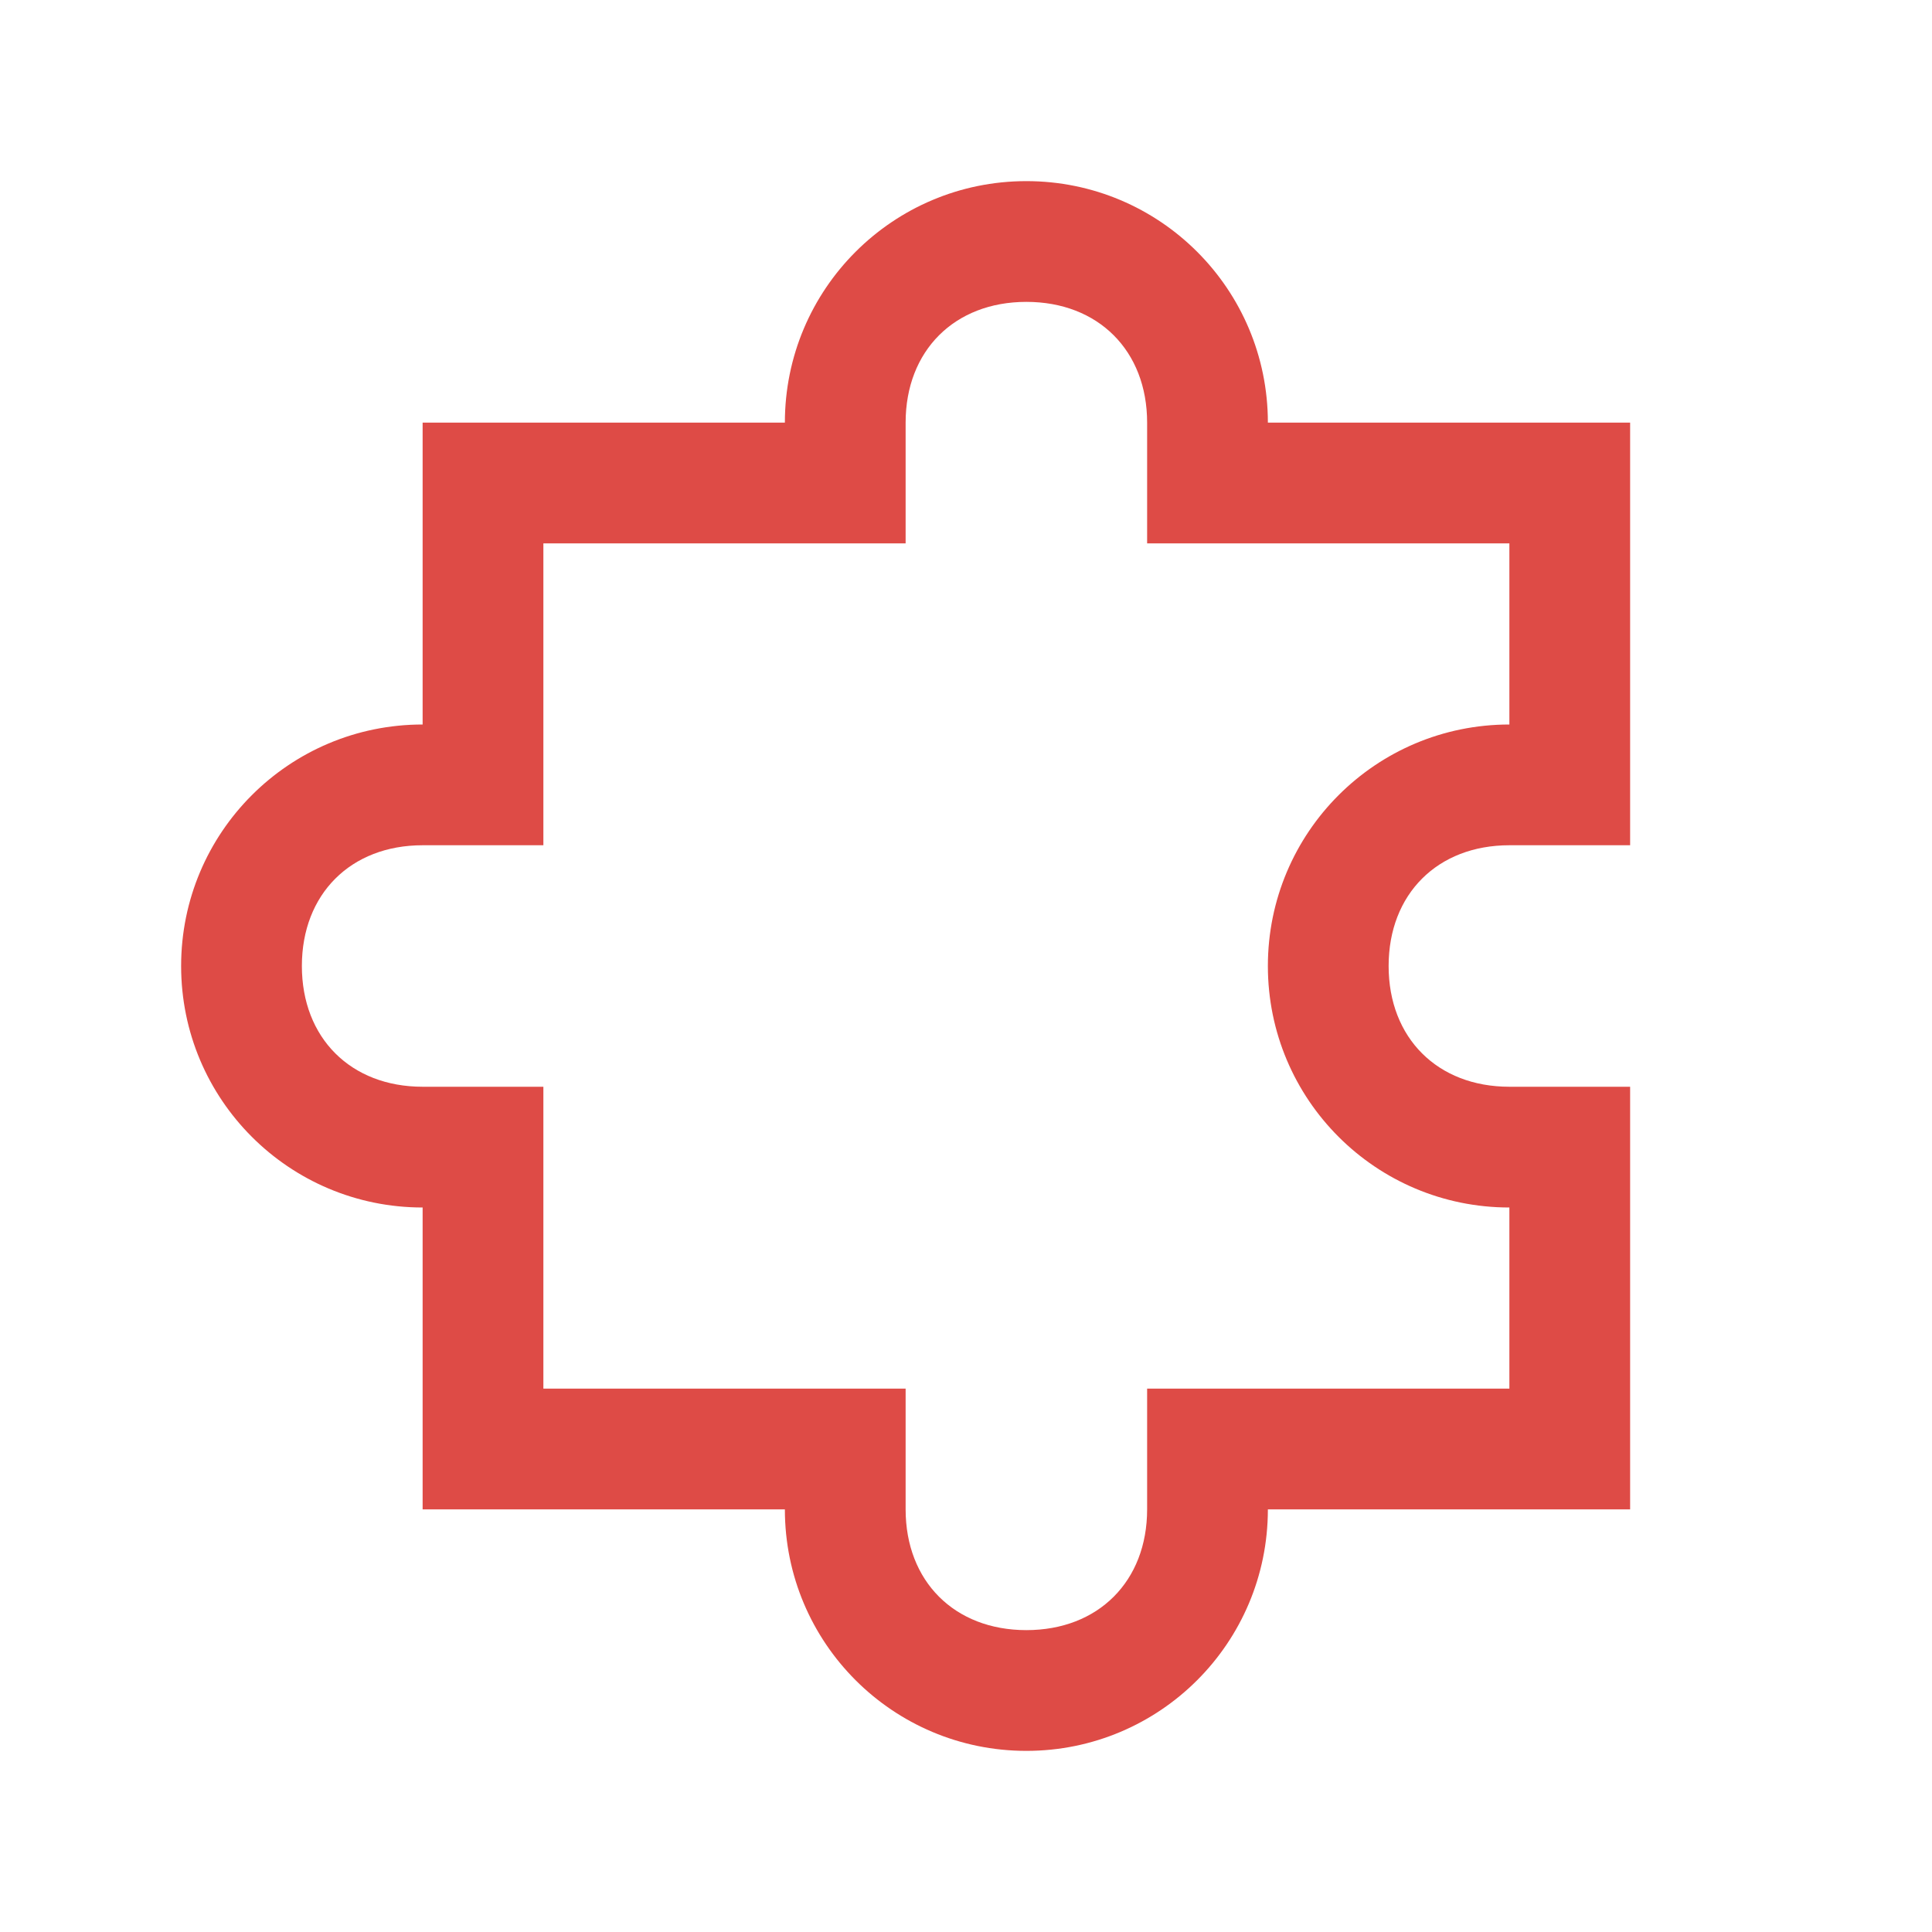 <svg width="32" height="32" viewBox="0 0 32 32" fill="none" xmlns="http://www.w3.org/2000/svg">
<path d="M17 3C14.789 3 13 4.789 13 7H7V12C4.789 12 3 13.789 3 16C3 18.211 4.789 20 7 20V25H13C13 27.211 14.789 29 17 29C19.211 29 21 27.211 21 25H27V18H25C23.809 18 23 17.191 23 16C23 14.809 23.809 14 25 14H27V7H21C21 4.789 19.211 3 17 3ZM17 5C18.191 5 19 5.809 19 7V9H25V12C22.789 12 21 13.789 21 16C21 18.211 22.789 20 25 20V23H19V25C19 26.191 18.191 27 17 27C15.809 27 15 26.191 15 25V23H9V18H7C5.809 18 5 17.191 5 16C5 14.809 5.809 14 7 14H9V9H15V7C15 5.809 15.809 5 17 5Z" fill="#DE4B46"/>
</svg>
